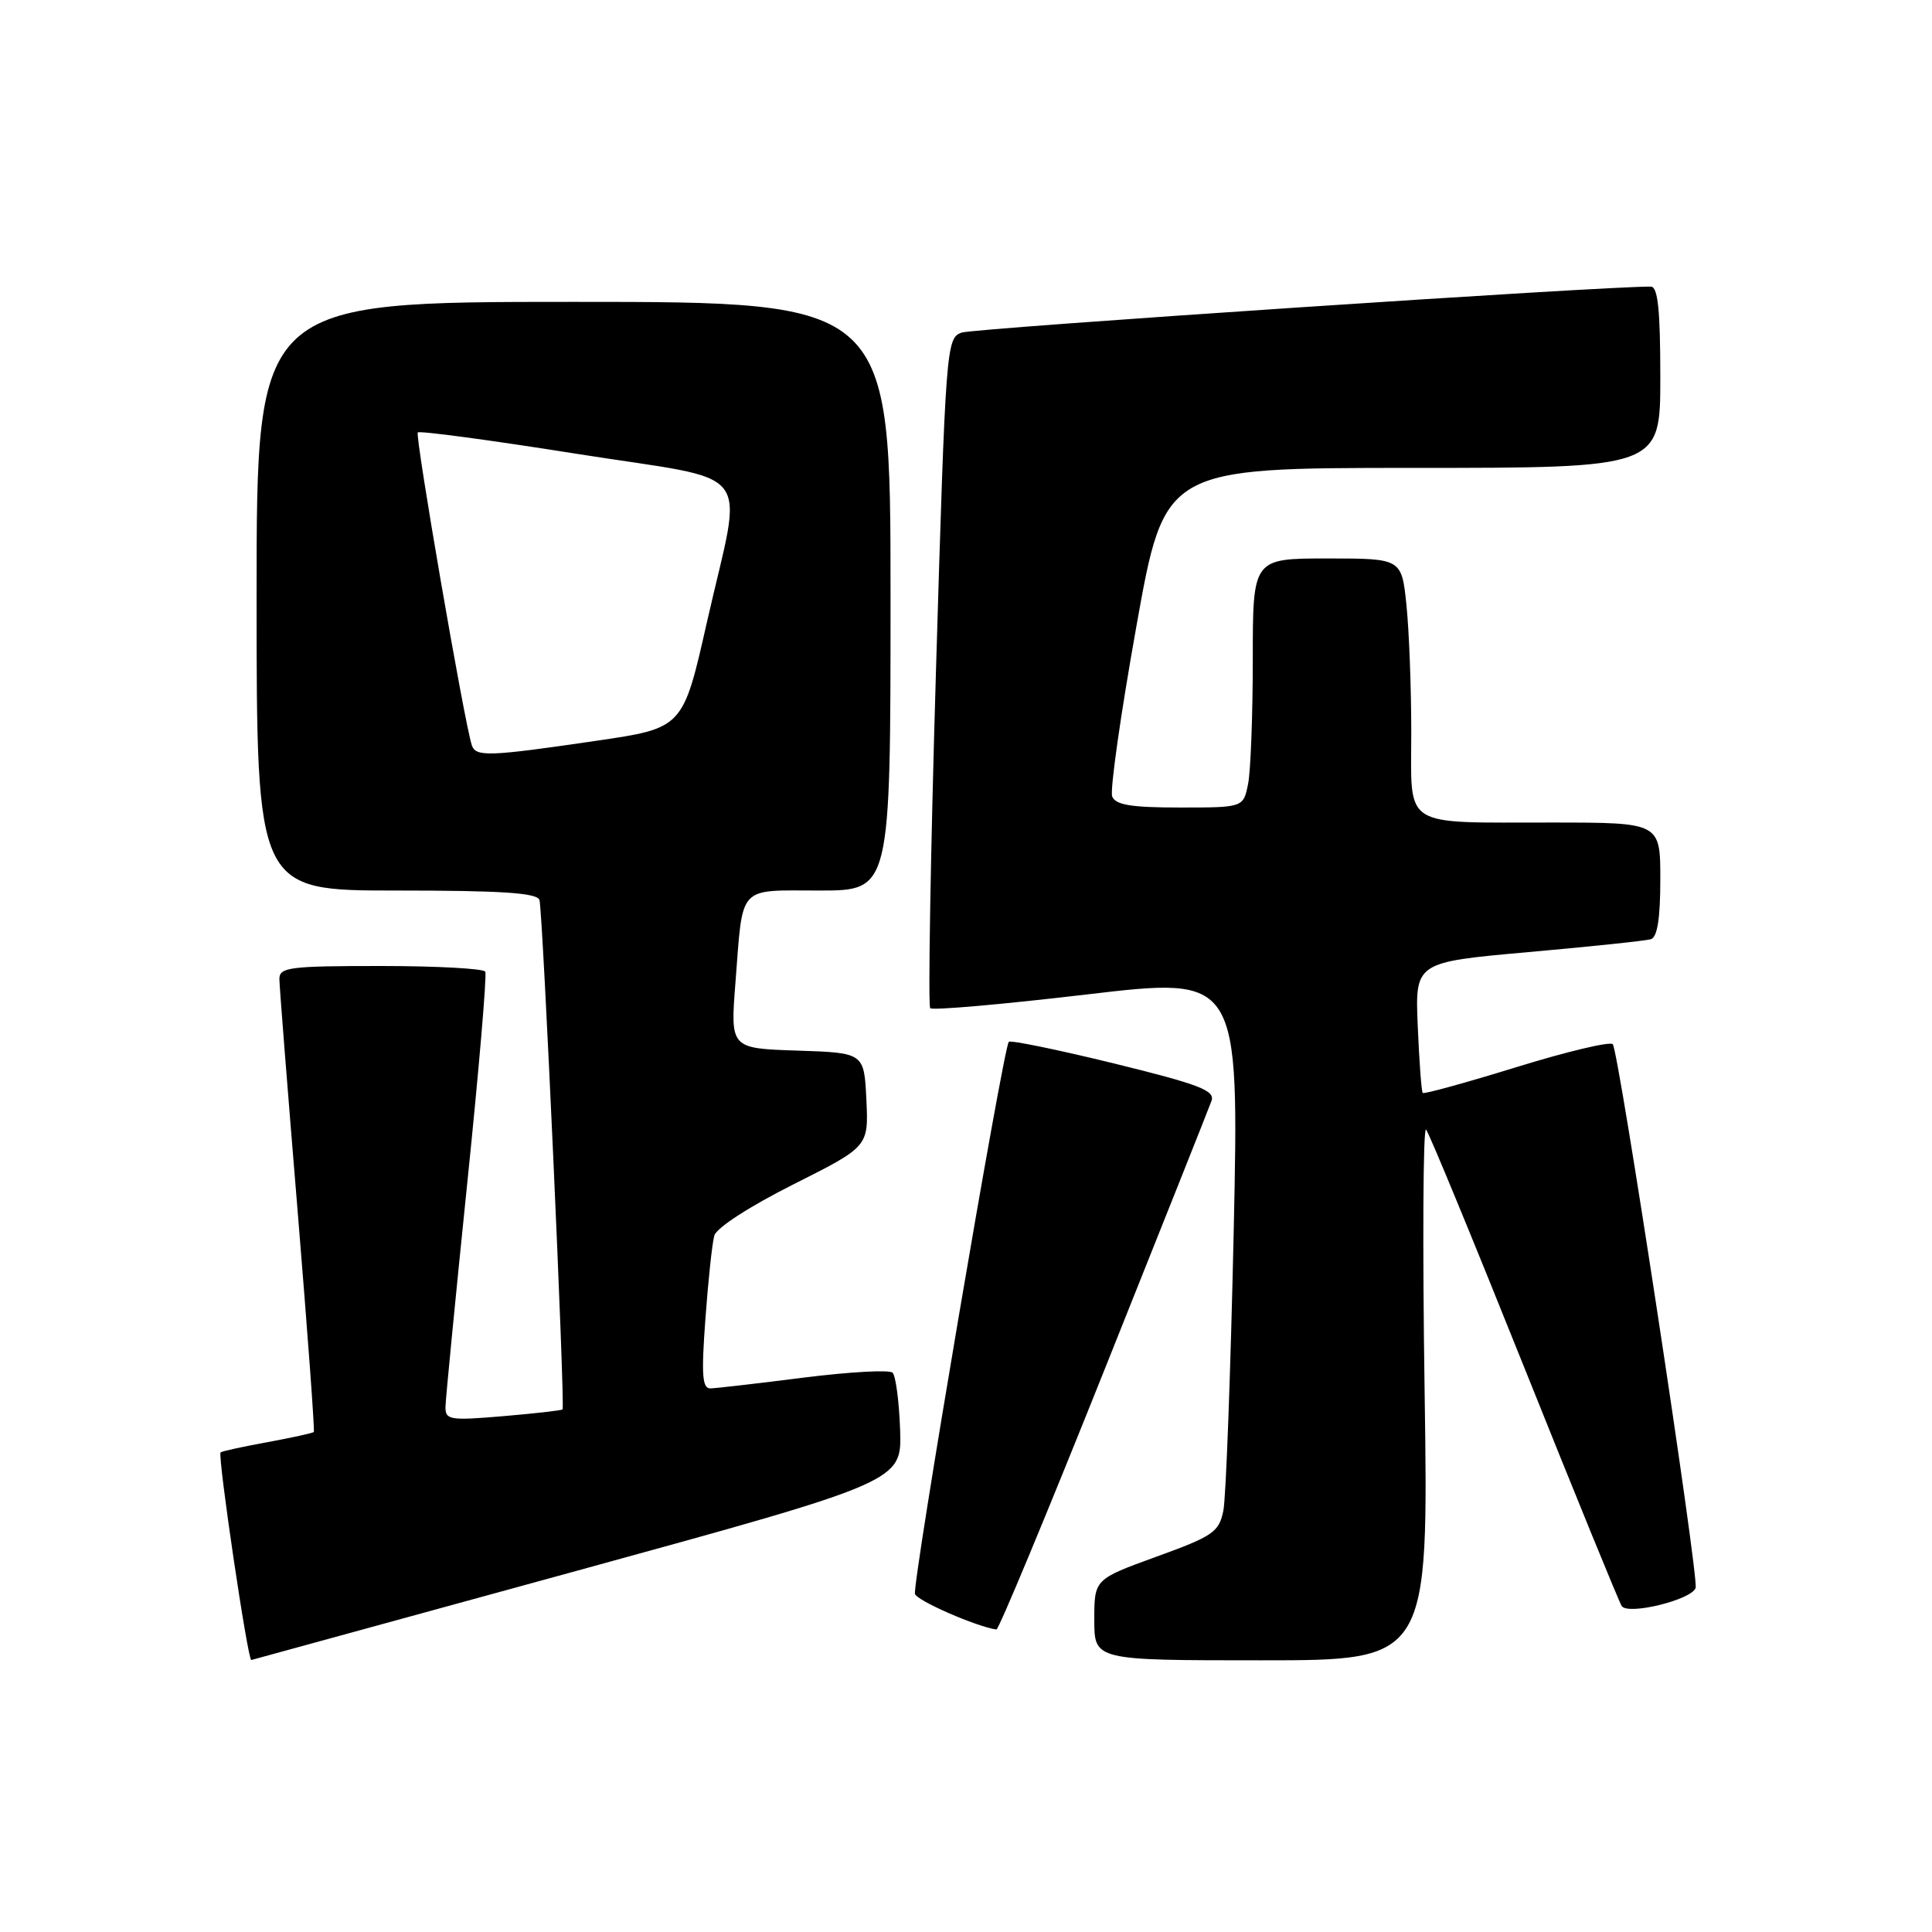 <?xml version="1.0" encoding="UTF-8" standalone="no"?>
<!DOCTYPE svg PUBLIC "-//W3C//DTD SVG 1.1//EN" "http://www.w3.org/Graphics/SVG/1.1/DTD/svg11.dtd" >
<svg xmlns="http://www.w3.org/2000/svg" xmlns:xlink="http://www.w3.org/1999/xlink" version="1.1" viewBox="0 0 256 256">
 <g >
 <path fill="currentColor"
d=" M 76.50 208.12 C 119.50 196.31 119.50 196.31 119.27 189.47 C 119.14 185.71 118.69 182.30 118.27 181.89 C 117.85 181.48 112.55 181.78 106.50 182.54 C 100.45 183.31 94.89 183.95 94.14 183.97 C 93.05 183.99 92.92 182.21 93.47 174.75 C 93.84 169.66 94.37 164.70 94.65 163.72 C 94.94 162.69 99.37 159.83 105.12 156.94 C 115.09 151.93 115.09 151.93 114.80 145.72 C 114.50 139.50 114.50 139.50 105.64 139.21 C 96.77 138.92 96.77 138.92 97.45 130.21 C 98.47 117.09 97.64 118.00 108.57 118.00 C 118.00 118.00 118.00 118.00 118.00 79.00 C 118.00 40.00 118.00 40.00 76.00 40.00 C 34.00 40.00 34.00 40.00 34.00 79.00 C 34.00 118.00 34.00 118.00 52.53 118.00 C 66.47 118.00 71.17 118.31 71.48 119.25 C 71.92 120.56 74.90 186.32 74.54 186.75 C 74.43 186.89 70.89 187.29 66.67 187.65 C 59.57 188.25 59.00 188.15 59.03 186.40 C 59.05 185.35 60.34 172.12 61.89 157.00 C 63.45 141.88 64.53 129.16 64.30 128.75 C 64.07 128.34 57.83 128.00 50.44 128.00 C 38.30 128.00 37.00 128.17 37.02 129.75 C 37.03 130.71 38.12 144.55 39.44 160.50 C 40.75 176.45 41.72 189.61 41.58 189.75 C 41.44 189.89 38.66 190.50 35.41 191.10 C 32.16 191.69 29.38 192.30 29.23 192.45 C 28.81 192.85 32.83 220.05 33.30 219.96 C 33.41 219.94 52.85 214.61 76.50 208.12 Z  M 188.77 184.42 C 188.48 164.86 188.57 149.22 188.96 149.67 C 189.36 150.13 195.19 164.27 201.93 181.09 C 208.67 197.92 214.50 212.19 214.88 212.80 C 215.66 214.07 224.19 211.98 224.68 210.40 C 225.12 208.97 214.48 139.14 213.70 138.36 C 213.31 137.98 207.56 139.35 200.91 141.41 C 194.26 143.46 188.68 145.00 188.52 144.82 C 188.35 144.65 188.06 140.68 187.86 136.00 C 187.50 127.50 187.50 127.50 202.50 126.16 C 210.75 125.43 218.06 124.66 218.75 124.45 C 219.61 124.18 220.00 121.69 220.00 116.53 C 220.00 109.00 220.00 109.00 205.75 108.99 C 185.51 108.97 187.00 109.92 187.00 97.03 C 187.00 91.12 186.71 83.53 186.36 80.15 C 185.72 74.00 185.72 74.00 175.86 74.00 C 166.00 74.00 166.00 74.00 166.00 87.37 C 166.00 94.73 165.72 102.16 165.38 103.87 C 164.75 107.00 164.75 107.00 156.34 107.00 C 149.87 107.00 147.81 106.66 147.37 105.53 C 147.06 104.72 148.50 94.60 150.57 83.03 C 154.32 62.00 154.32 62.00 187.16 62.00 C 220.00 62.00 220.00 62.00 220.00 50.00 C 220.00 41.08 219.68 37.99 218.75 37.98 C 213.24 37.87 129.03 43.49 127.42 44.07 C 125.39 44.80 125.31 45.76 124.02 88.93 C 123.30 113.19 122.96 133.29 123.26 133.59 C 123.57 133.90 132.90 133.08 144.01 131.77 C 164.20 129.39 164.20 129.39 163.47 163.23 C 163.06 181.84 162.45 198.47 162.10 200.18 C 161.52 203.01 160.74 203.55 153.23 206.27 C 145.00 209.26 145.00 209.26 145.00 214.63 C 145.00 220.00 145.00 220.00 167.15 220.00 C 189.29 220.00 189.29 220.00 188.77 184.42 Z  M 146.25 181.75 C 153.78 162.91 160.21 146.77 160.53 145.87 C 161.03 144.50 158.92 143.69 147.60 140.91 C 140.16 139.09 133.89 137.80 133.67 138.05 C 132.93 138.87 120.84 210.03 121.24 211.21 C 121.54 212.12 129.36 215.53 132.03 215.92 C 132.32 215.97 138.72 200.59 146.25 181.75 Z  M 62.52 98.75 C 61.55 95.89 54.96 57.71 55.36 57.30 C 55.60 57.06 65.07 58.33 76.40 60.13 C 100.59 63.96 98.47 61.22 93.66 82.49 C 90.50 96.48 90.50 96.48 79.00 98.16 C 64.75 100.25 63.04 100.31 62.52 98.75 Z "/>
</g>
</svg>